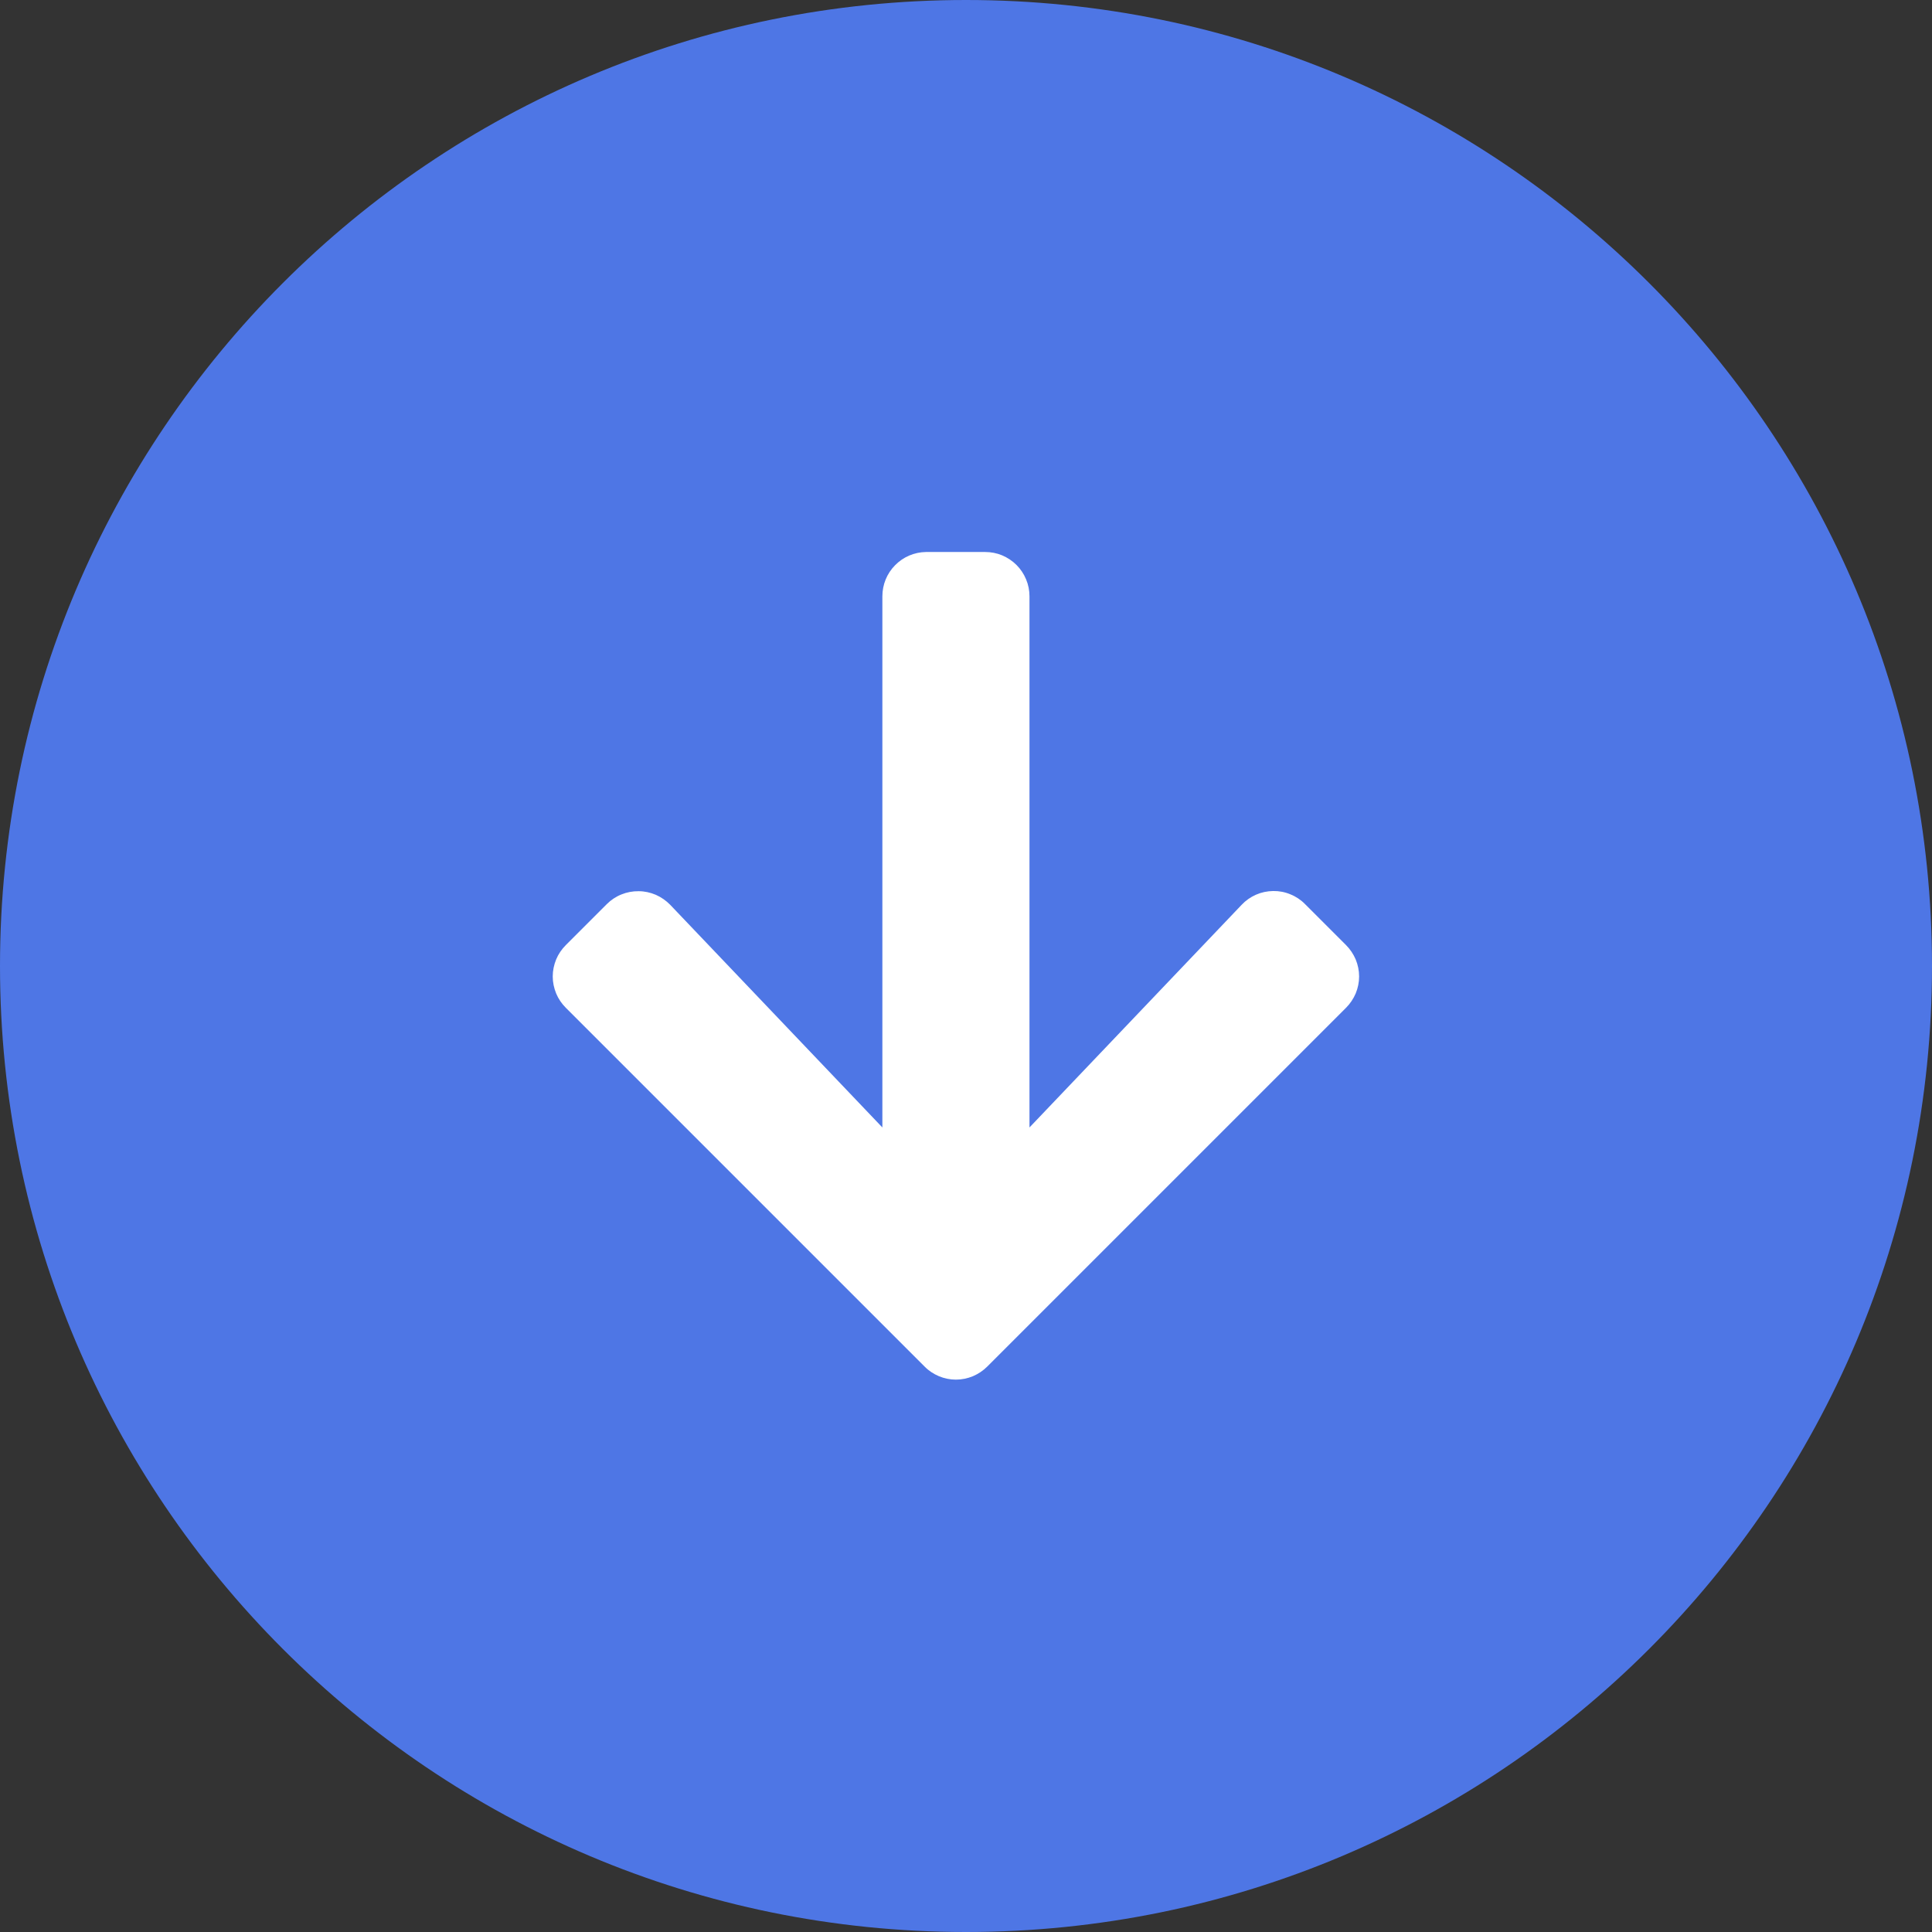 <svg width="21" height="21" viewBox="0 0 21 21" fill="none" xmlns="http://www.w3.org/2000/svg">
  <rect x="0" y="0" width="21" height="21" fill="#333333" stroke="none"/>
  <g clip-path="url(#clip0_60_810)">
    <path
      d="M10.5 21C16.299 21 21 16.299 21 10.5C21 4.701 16.299 0 10.5 0C4.701 0 0 4.701 0 10.5C0 16.299 4.701 21 10.5 21Z"
      fill="#4E76E5" />
    <path
      d="M14.185 9.827L14.631 10.273C14.676 10.318 14.711 10.371 14.736 10.429C14.76 10.488 14.773 10.55 14.773 10.614C14.773 10.677 14.76 10.739 14.736 10.798C14.711 10.856 14.676 10.909 14.631 10.954L10.731 14.854C10.686 14.899 10.633 14.934 10.575 14.959C10.516 14.983 10.454 14.996 10.39 14.996C10.327 14.996 10.264 14.983 10.206 14.959C10.147 14.934 10.094 14.899 10.05 14.854L6.15 10.954C6.105 10.909 6.069 10.856 6.045 10.798C6.021 10.739 6.008 10.677 6.008 10.614C6.008 10.55 6.021 10.488 6.045 10.429C6.069 10.371 6.105 10.318 6.15 10.273L6.596 9.827C6.641 9.782 6.695 9.746 6.755 9.722C6.814 9.698 6.878 9.686 6.942 9.687C7.006 9.687 7.069 9.701 7.128 9.726C7.187 9.752 7.24 9.789 7.285 9.835L9.591 12.255V6.482C9.591 6.355 9.64 6.234 9.729 6.144C9.818 6.053 9.938 6.002 10.065 6H10.708C10.771 6 10.834 6.012 10.892 6.036C10.951 6.061 11.004 6.096 11.049 6.141C11.094 6.186 11.129 6.239 11.153 6.297C11.178 6.356 11.19 6.419 11.19 6.482V12.255L13.496 9.835C13.54 9.788 13.593 9.751 13.652 9.725C13.711 9.699 13.774 9.686 13.839 9.685C13.903 9.684 13.967 9.696 14.026 9.721C14.086 9.745 14.14 9.781 14.185 9.827Z"
      fill="white" />
  </g>
  <defs>
    <clipPath id="clip0_60_810">
      <rect width="21" height="21" fill="white" />
    </clipPath>
  </defs>
</svg>
